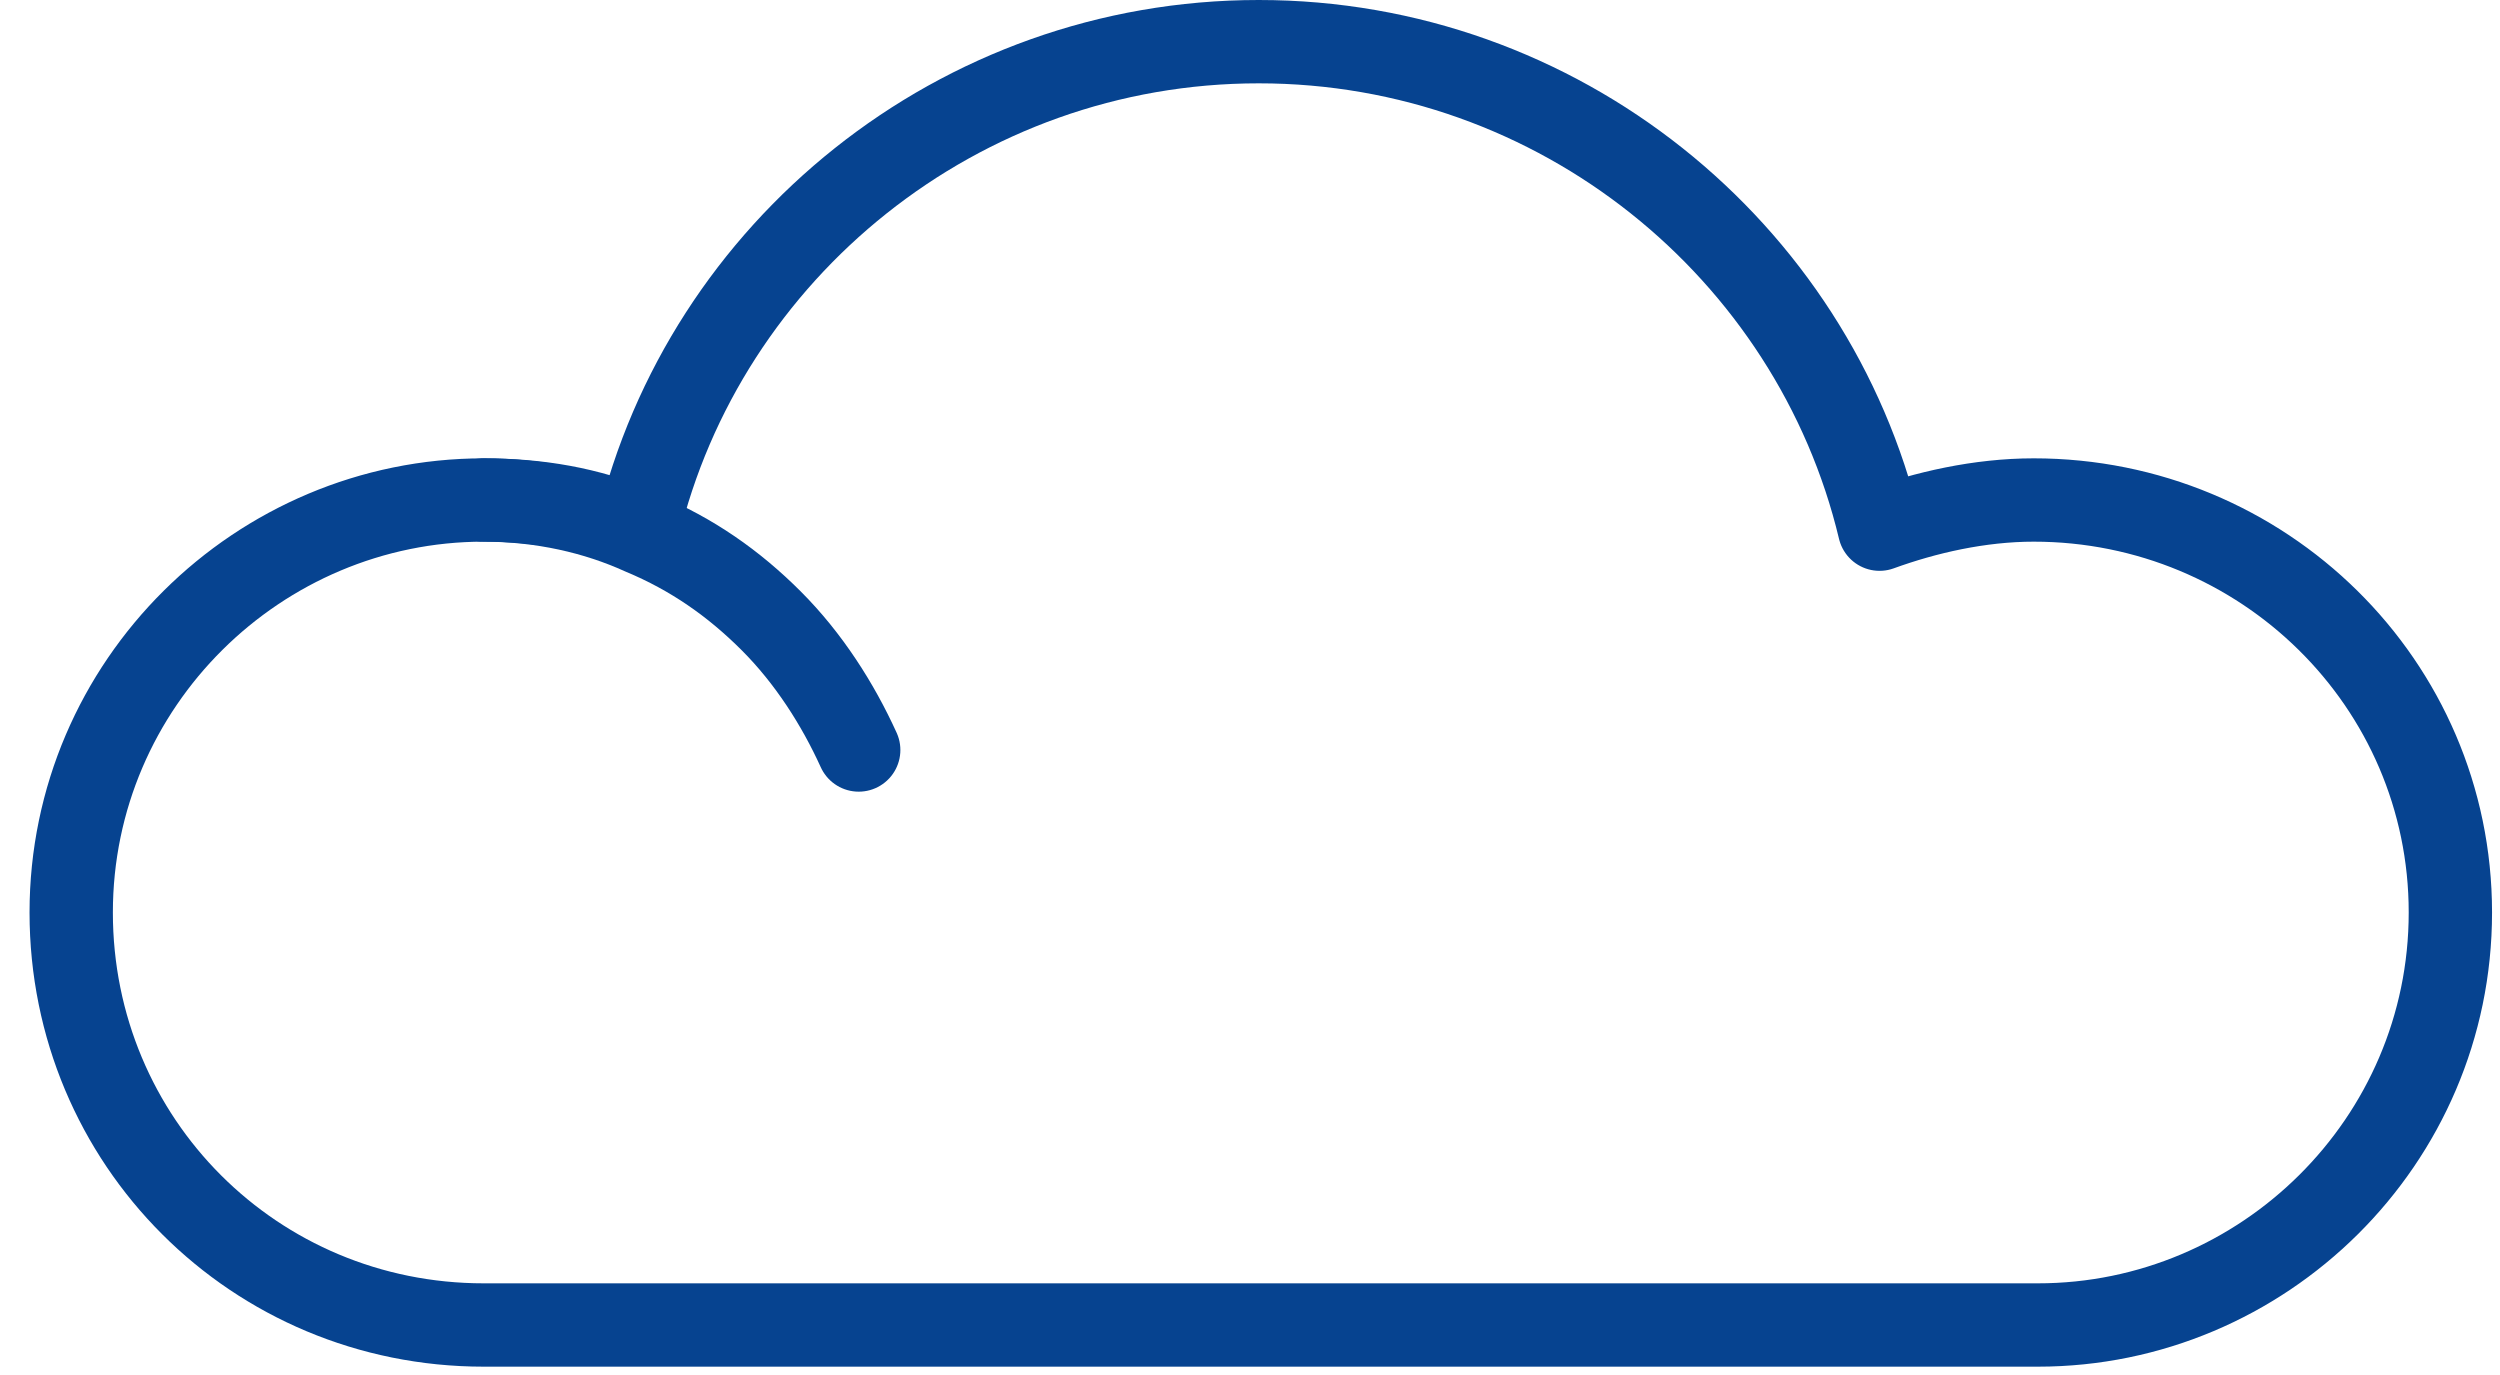 <svg width="60" height="33" viewBox="0 0 60 33" fill="none" xmlns="http://www.w3.org/2000/svg">
<path d="M11.609 12C13.009 12 14.309 12.3 15.409 12.8C16.609 13.3 17.609 14 18.509 14.9C19.409 15.8 20.109 16.9 20.609 18" stroke="#064390" stroke-width="2" stroke-miterlimit="10" stroke-linecap="round" stroke-linejoin="round"/>
<path d="M48.809 12C47.509 12 46.209 12.3 45.109 12.7C43.509 6 37.409 1 30.209 1C23.009 1 16.909 6 15.309 12.7C14.109 12.2 12.909 12 11.609 12C6.209 12 1.709 16.4 1.709 21.9C1.709 27.4 6.109 31.8 11.609 31.8C14.909 31.8 45.509 31.8 48.909 31.8C54.309 31.8 58.809 27.4 58.809 21.9C58.809 16.4 54.309 12 48.809 12Z" stroke="#064390" stroke-width="2" stroke-miterlimit="10" stroke-linecap="round" stroke-linejoin="round"/>
</svg>
